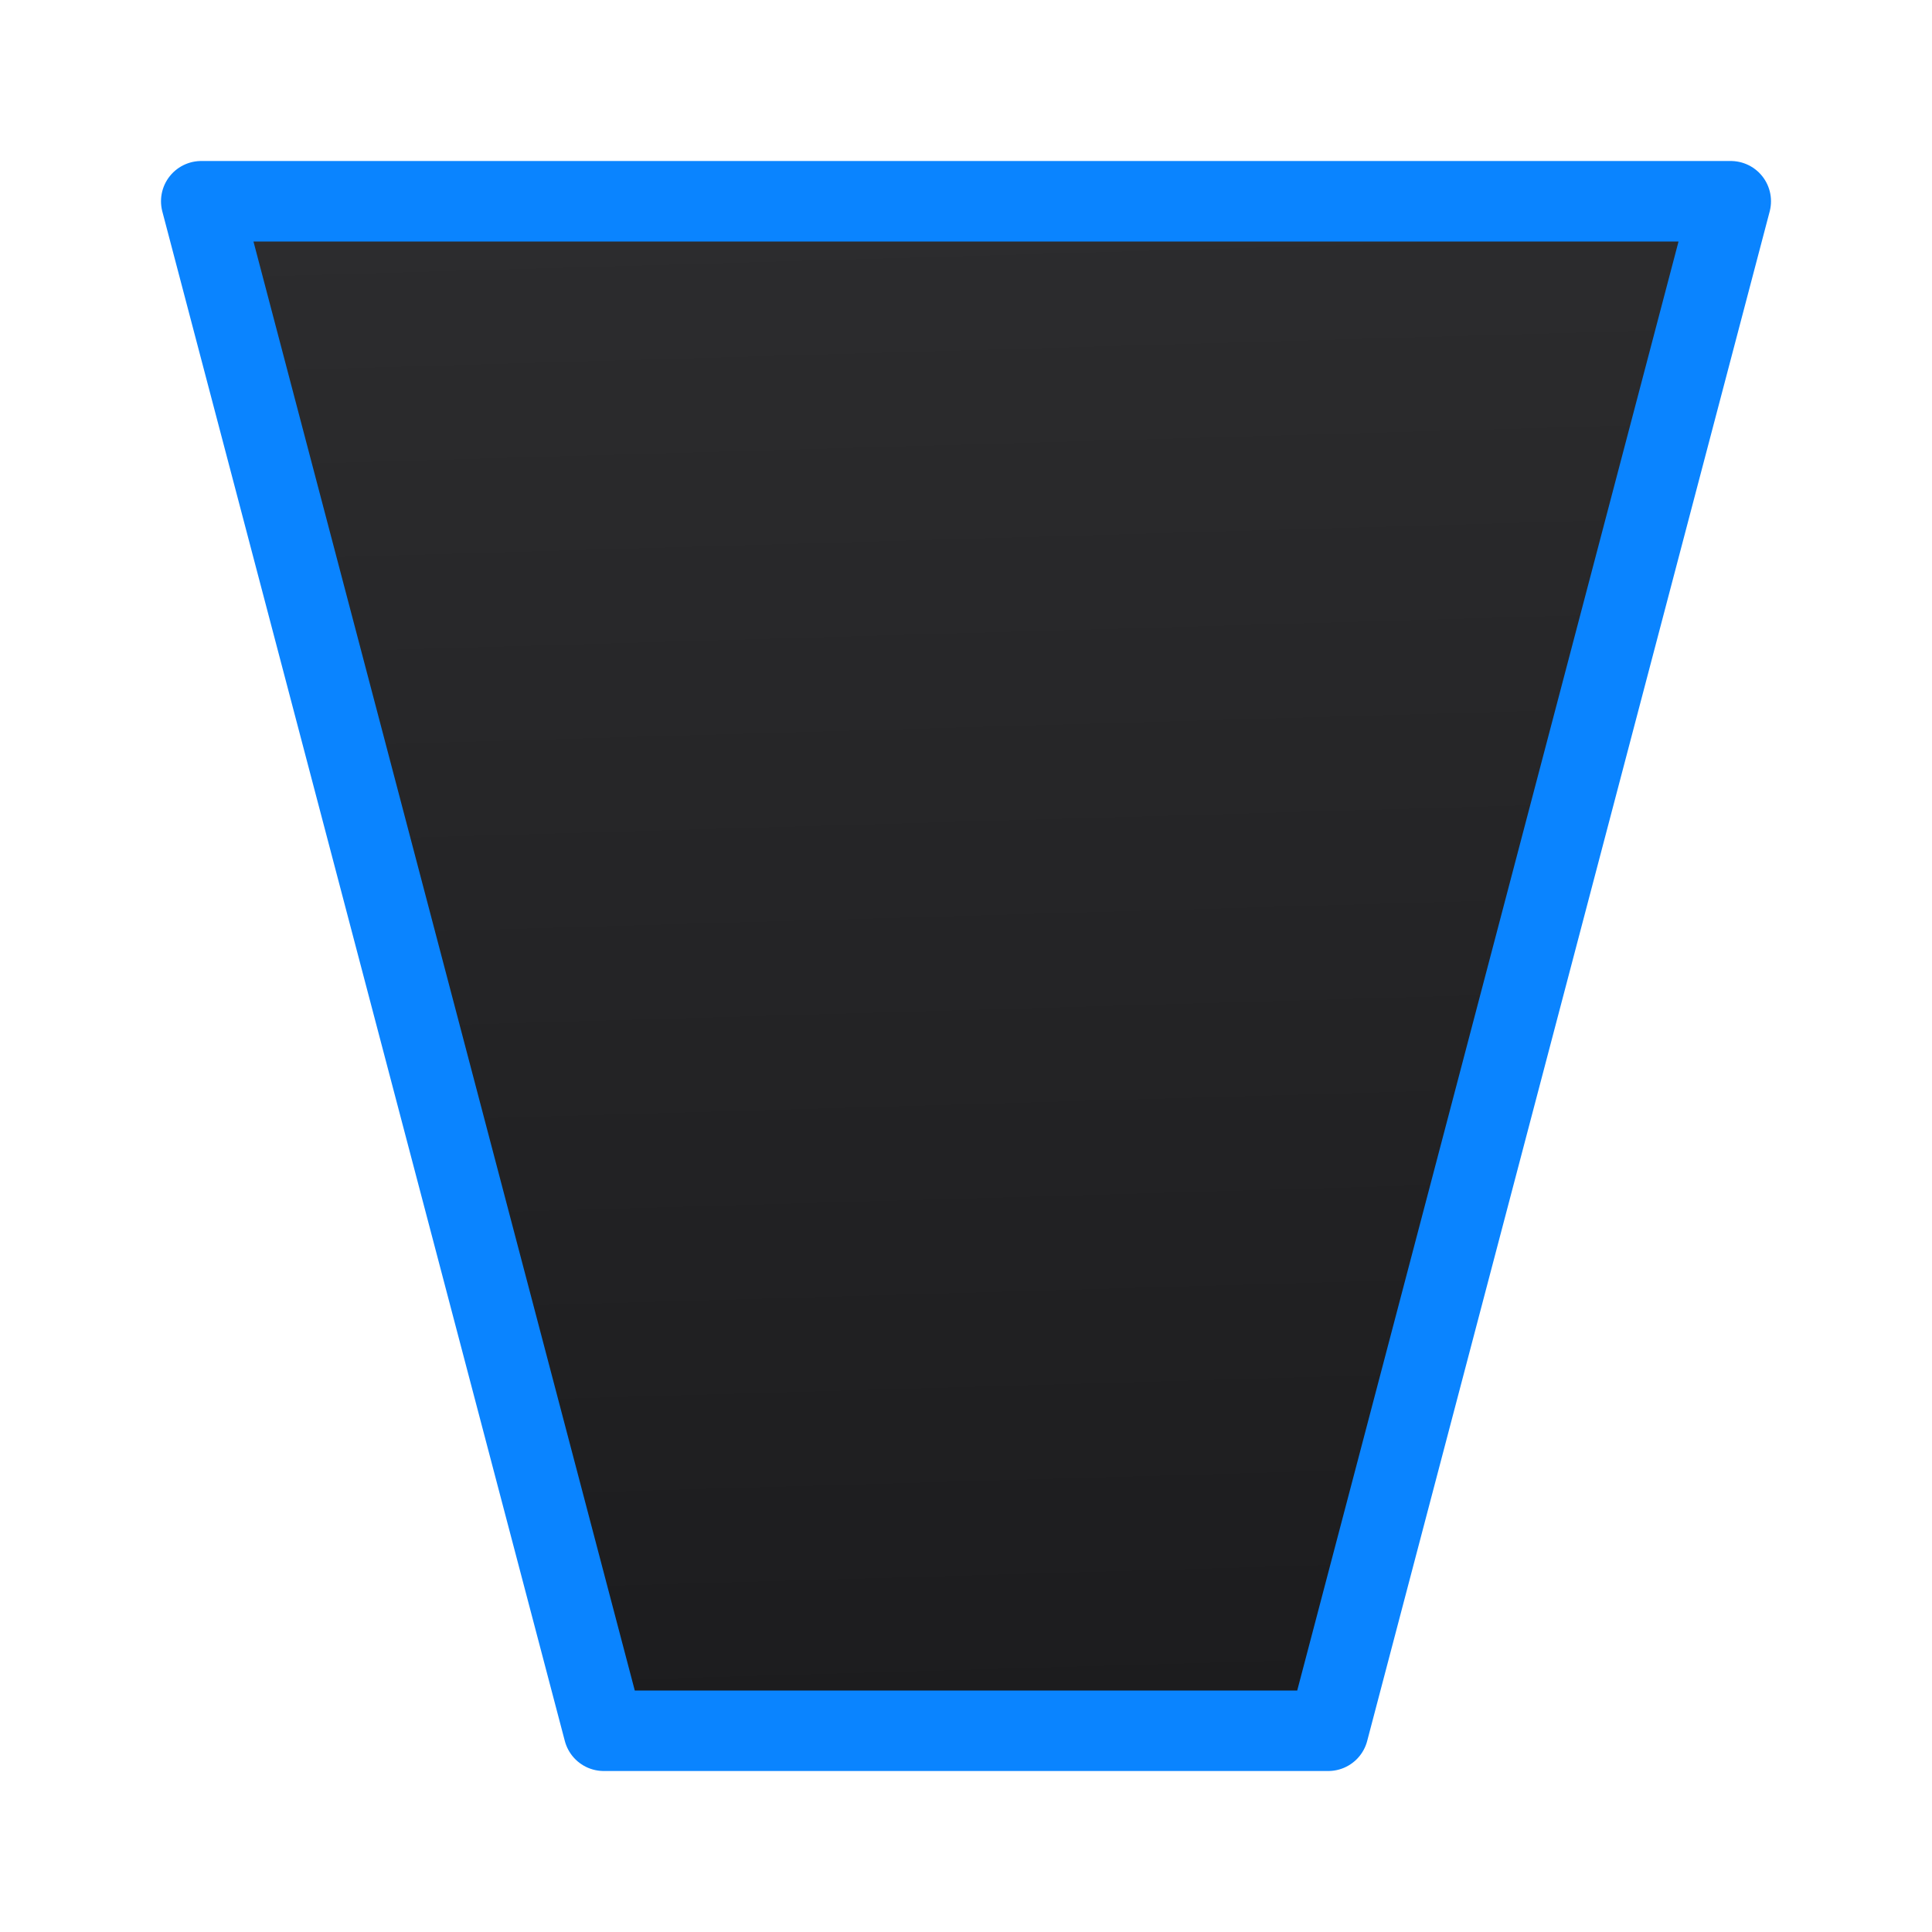 <svg viewBox="0 0 24 24" xmlns="http://www.w3.org/2000/svg" xmlns:xlink="http://www.w3.org/1999/xlink"><linearGradient id="a" gradientUnits="userSpaceOnUse" x1="10.949" x2="10.407" y1="21.356" y2="2.644"><stop offset="0" stop-color="#1c1c1e"/><stop offset="1" stop-color="#2c2c2e"/></linearGradient><path d="m2.5 2.5 5 19h9l5-19z" fill="url(#a)" stroke="#0a84ff" stroke-linecap="round" stroke-linejoin="round"/></svg>